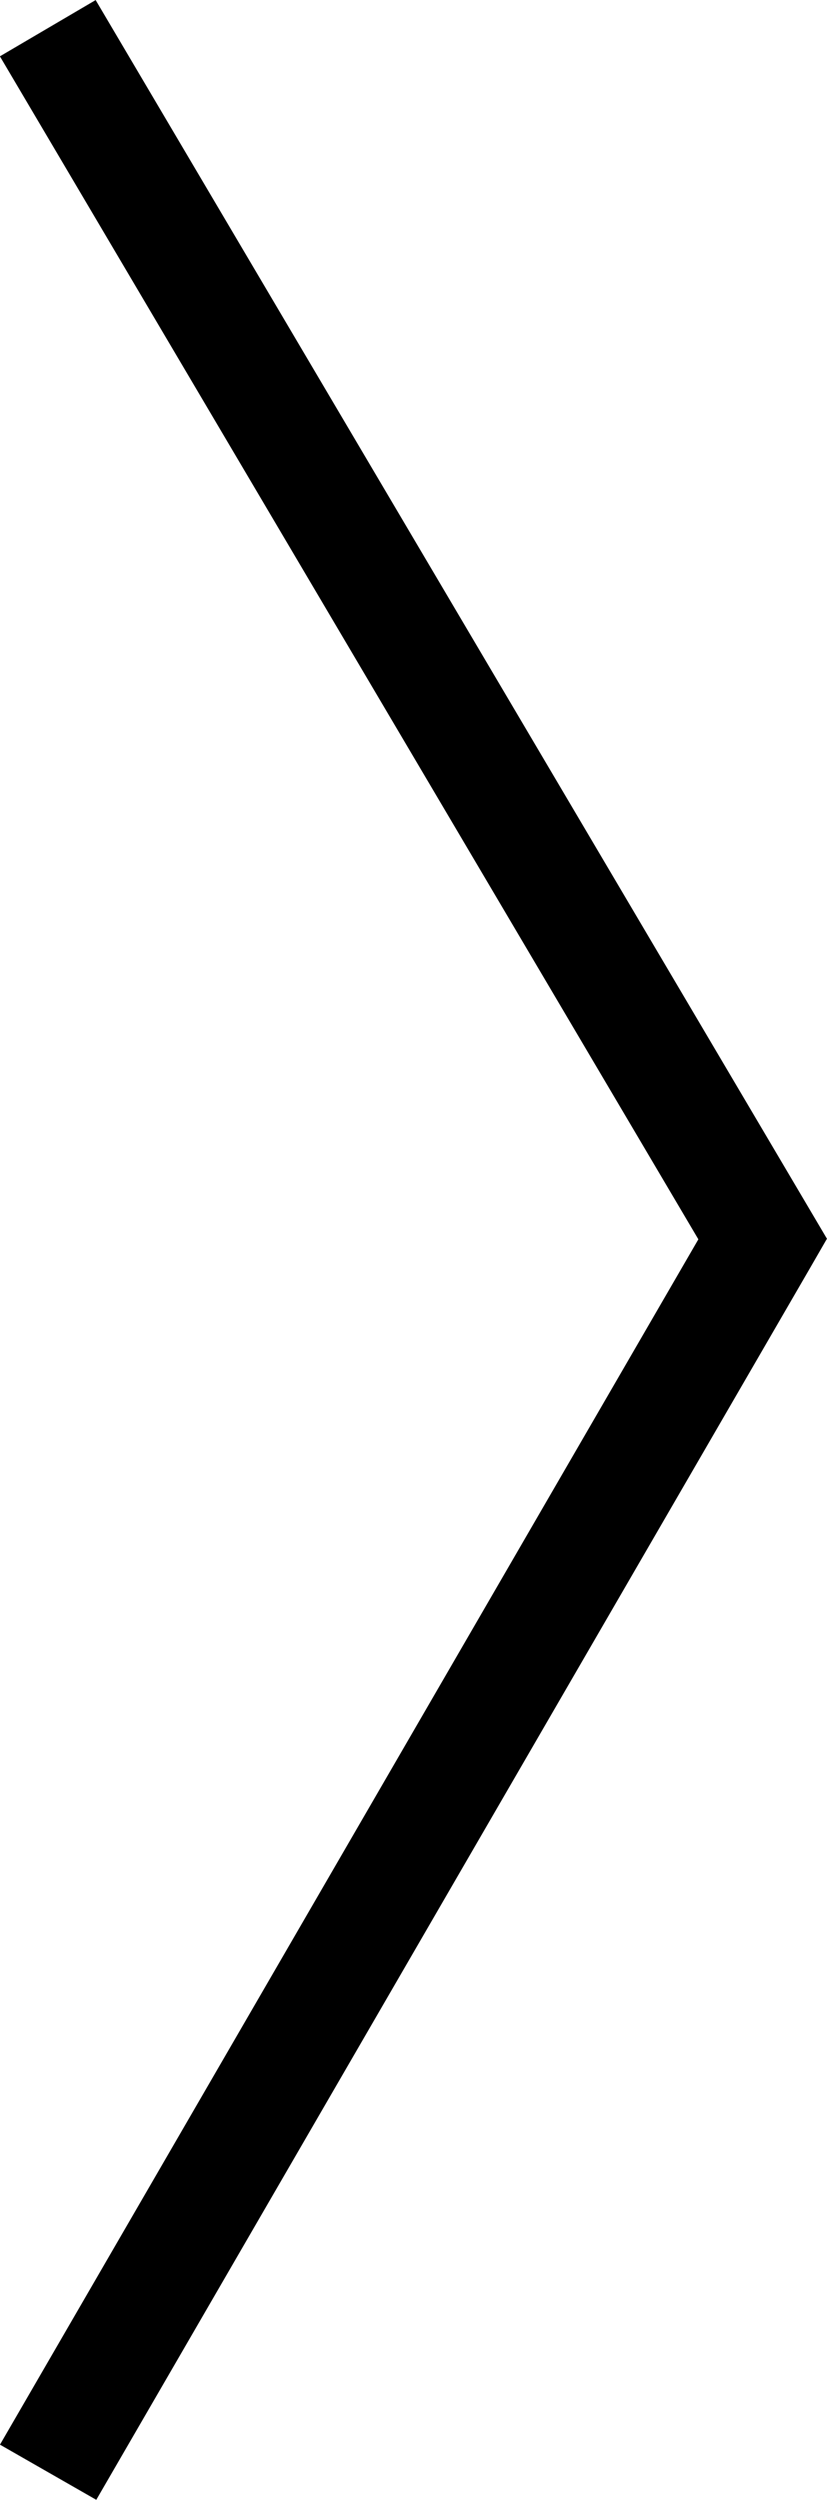 <svg xmlns="http://www.w3.org/2000/svg" width="20.023" height="60.495" viewBox="0 0 20.023 60.495">
  <path id="Path_1110" data-name="Path 1110" d="M.379,57.417,17.115,28.552l.064-.111L.378,0,0,.222,16.672,28.443,0,57.2Z" transform="translate(1.54 1.54)" stroke="#000" stroke-linecap="round" stroke-width="2.25"/>
</svg>
